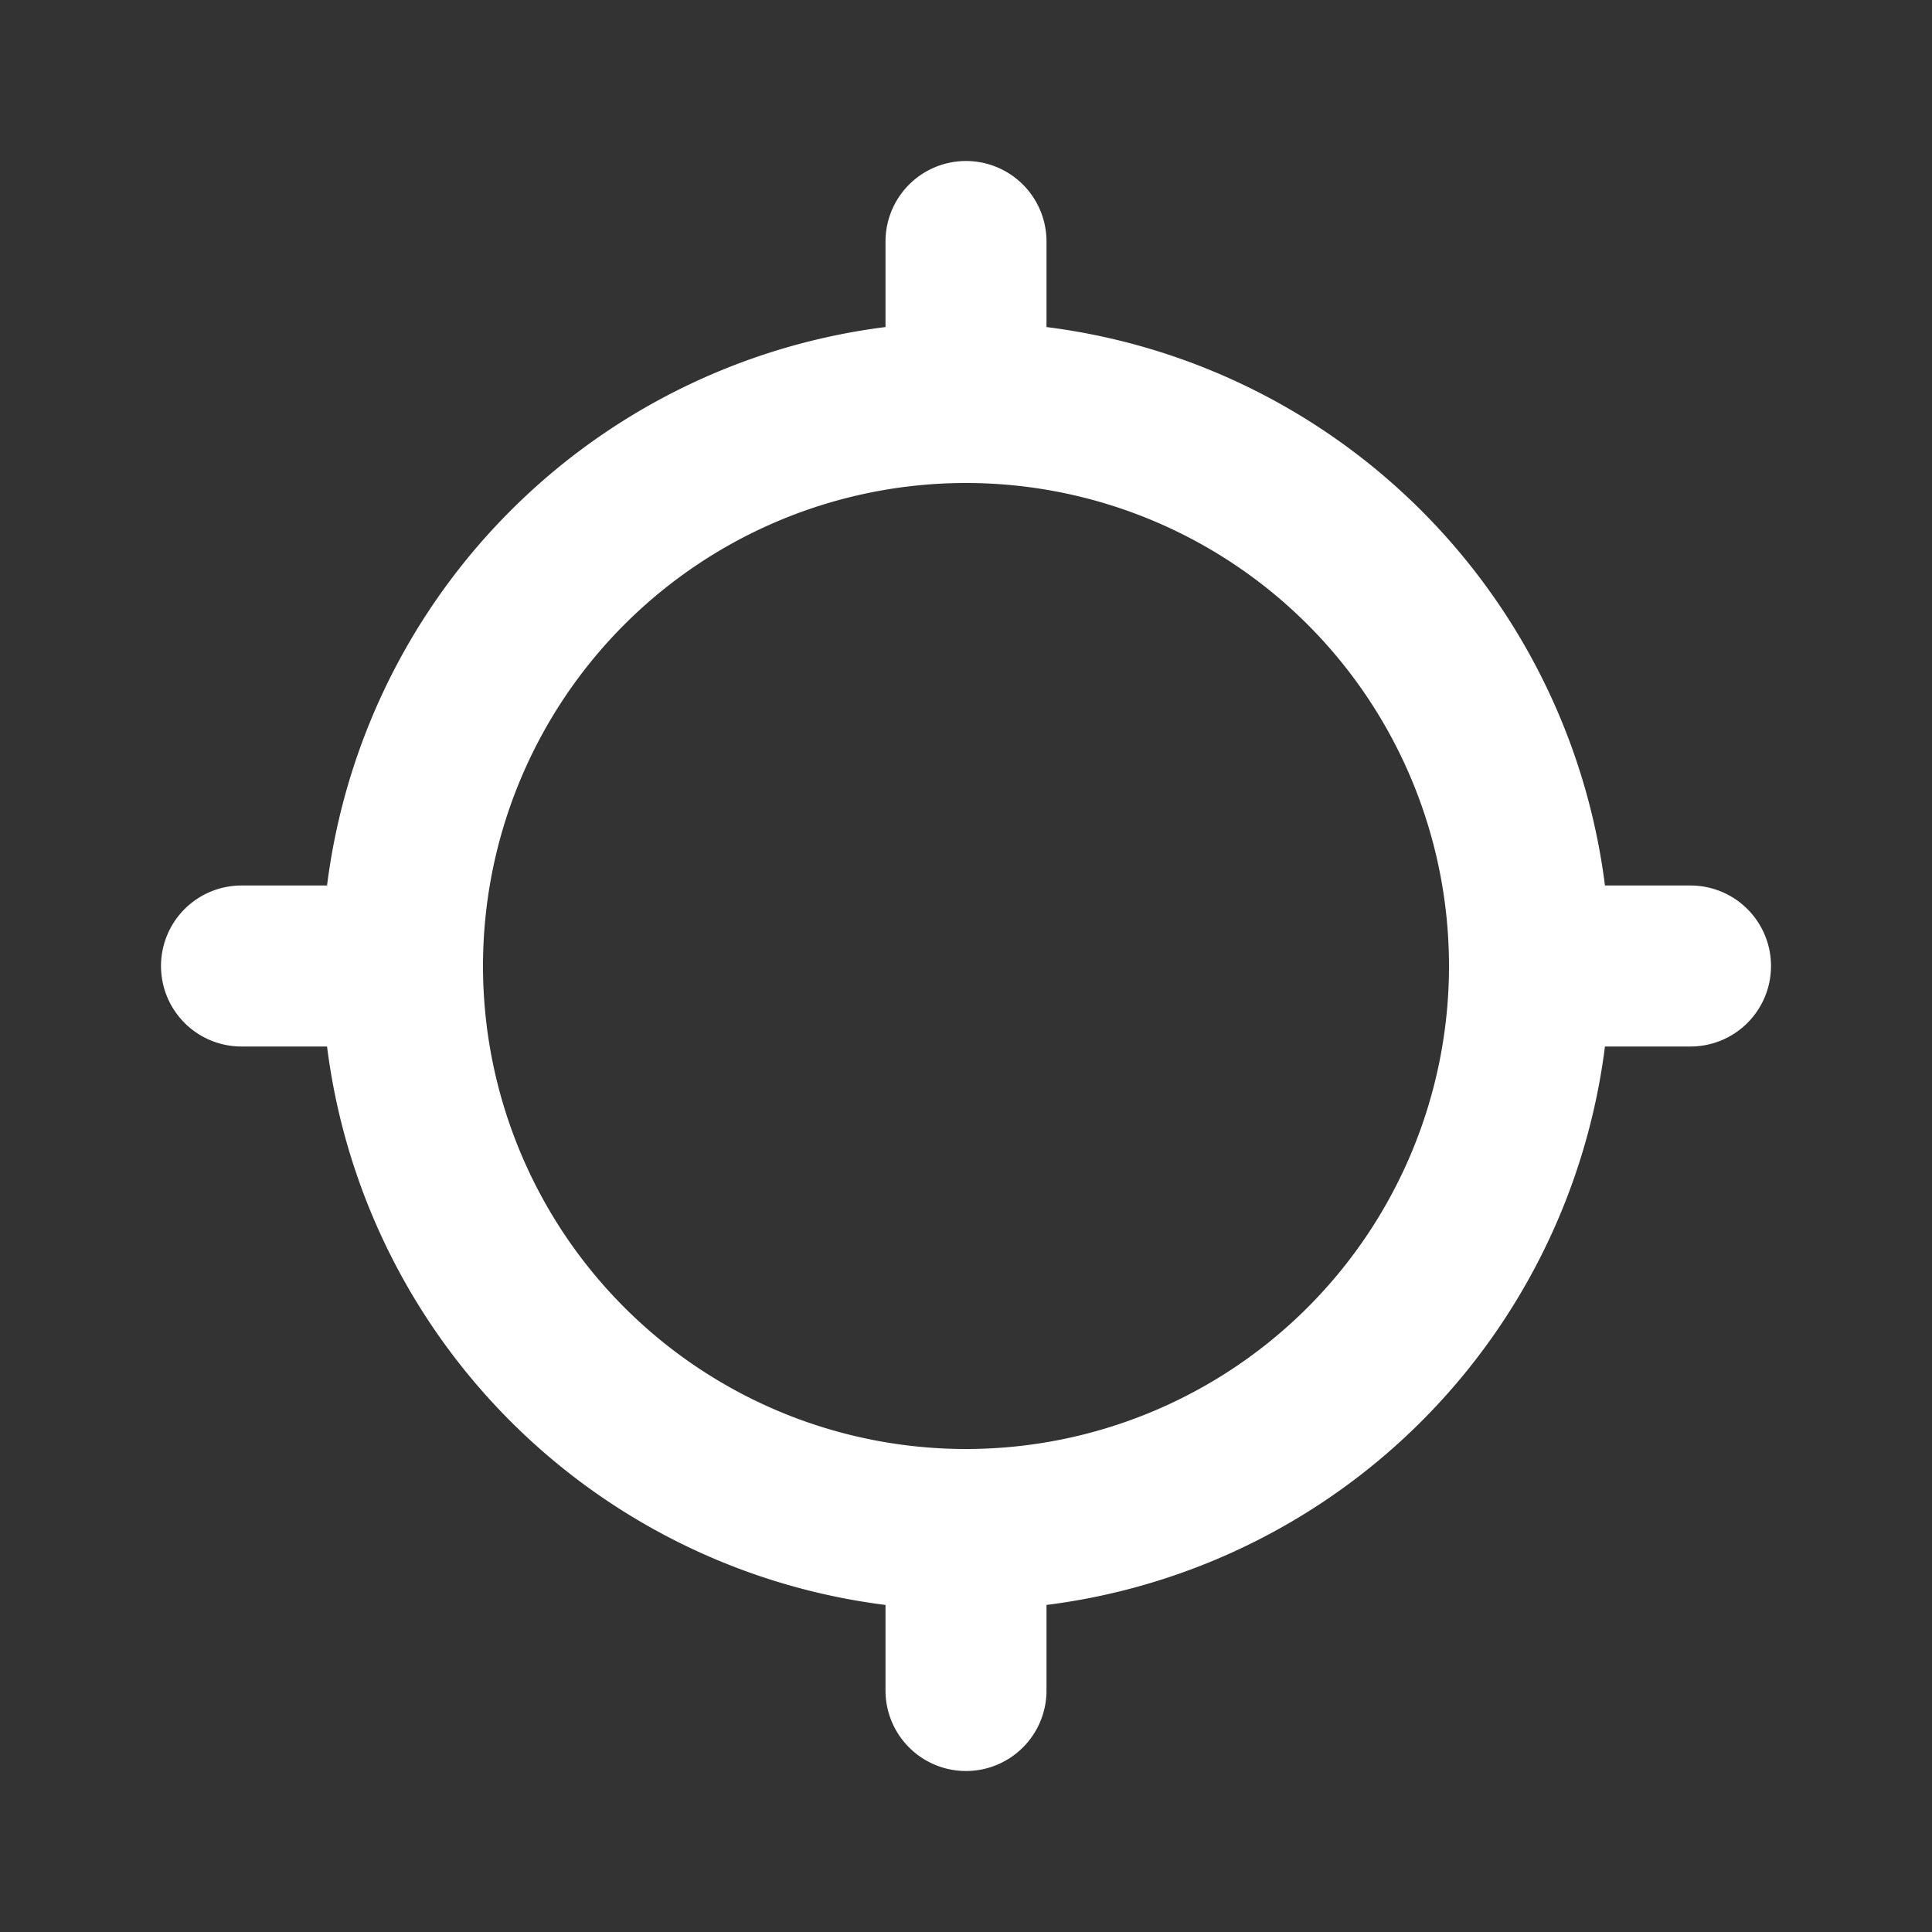 <svg fill="#000000" width="256px" height="256px" viewBox="0 0 24 24" id="gps-not-fixed" data-name="Flat Line" xmlns="http://www.w3.org/2000/svg" class="icon flat-line"><rect x="0" y="0" width="24" height="24" fill="#333333" stroke="none"/><g id="SVGRepo_bgCarrier" stroke-width="0"></g><g id="SVGRepo_tracerCarrier" stroke-linecap="round" stroke-linejoin="round"></g><g id="SVGRepo_iconCarrier"><path id="primary" d="M12,3V5m9,7H19m-7,9V19M3,12H5m7-7a7,7,0,1,0,7,7A7,7,0,0,0,12,5Z" style="fill: none; stroke: #ffffff; stroke-linecap: round; stroke-linejoin: round; stroke-width: 2;"></path></g></svg>